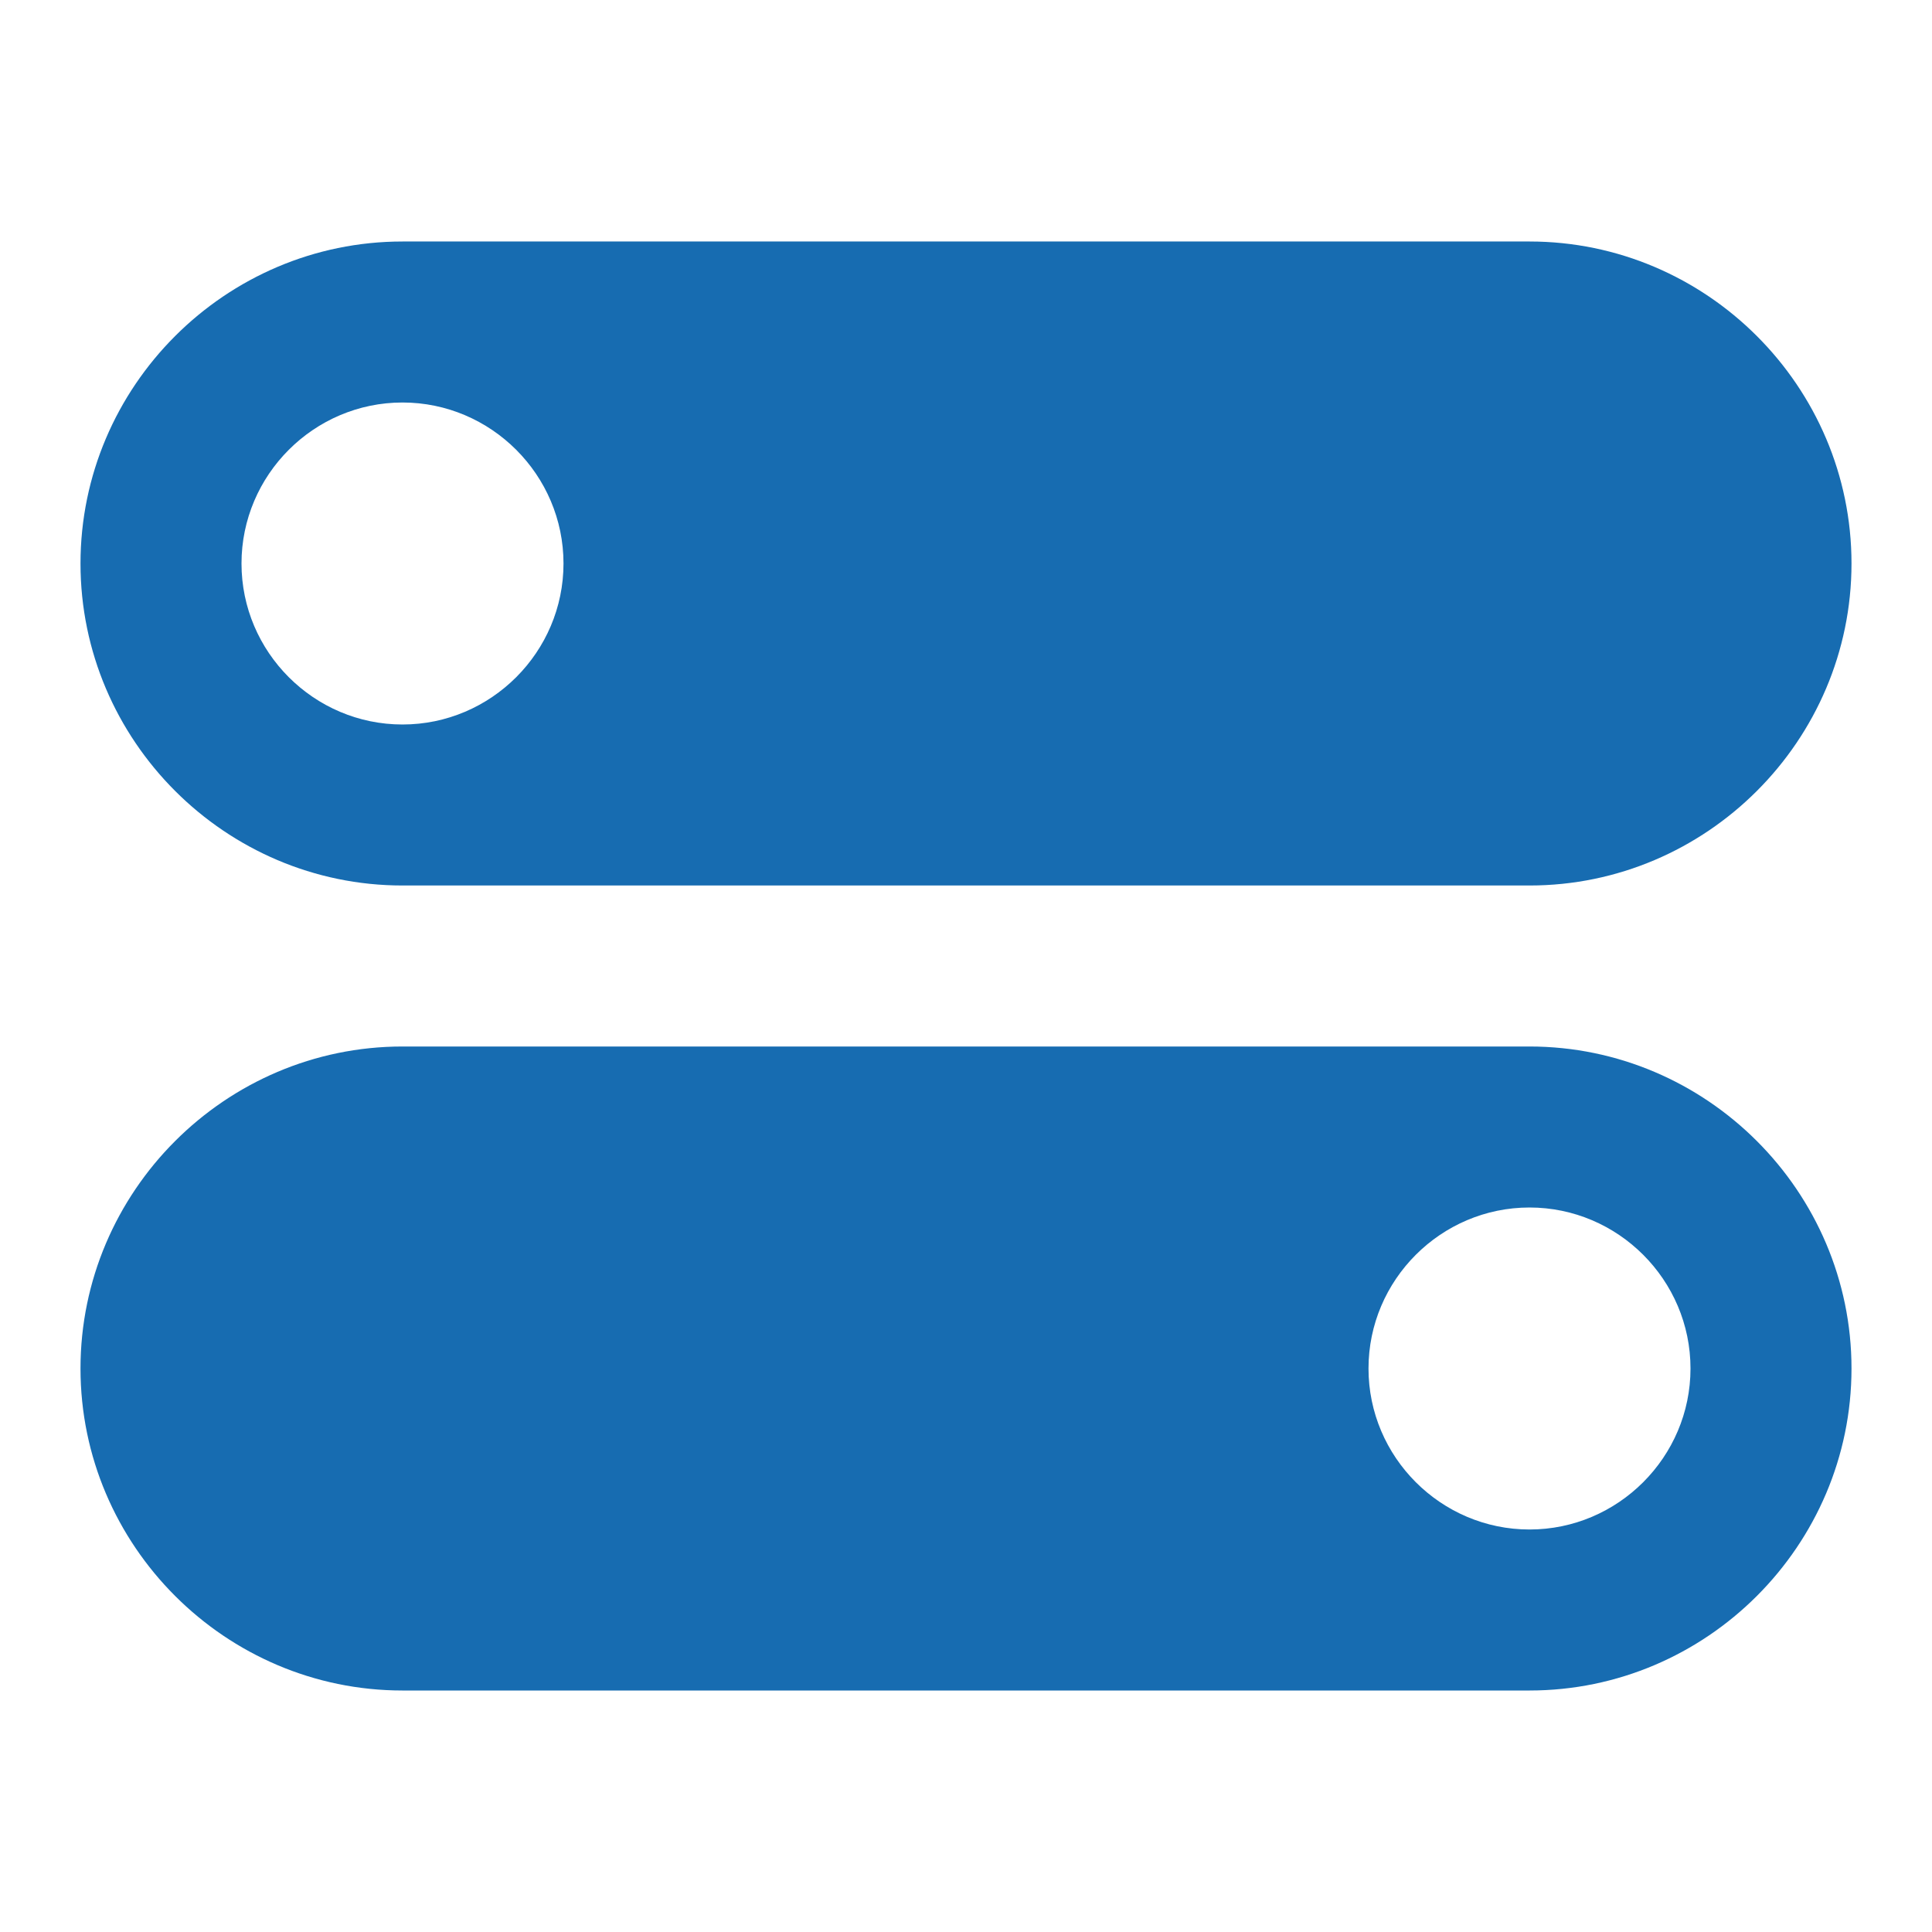 <?xml version="1.0" ?><svg fill="#176cb1" version="1.1" viewBox="0 0 24 24" xml:space="preserve" xmlns="http://www.w3.org/2000/svg" xmlns:xlink="http://www.w3.org/1999/xlink"><g id="info"/><g id="icons"><g id="settings2"><path d="M5,11h14c2.2,0,4-1.8,4-4c0-2.2-1.8-4-4-4H5C2.8,3,1,4.8,1,7C1,9.2,2.8,11,5,11z M5,5c1.1,0,2,0.9,2,2c0,1.1-0.9,2-2,2    S3,8.1,3,7C3,5.9,3.9,5,5,5z"/><path d="M19,13H5c-2.2,0-4,1.8-4,4c0,2.2,1.8,4,4,4h14c2.2,0,4-1.8,4-4C23,14.8,21.2,13,19,13z M19,19c-1.1,0-2-0.9-2-2    c0-1.1,0.9-2,2-2s2,0.9,2,2C21,18.1,20.1,19,19,19z"/></g></g></svg>

